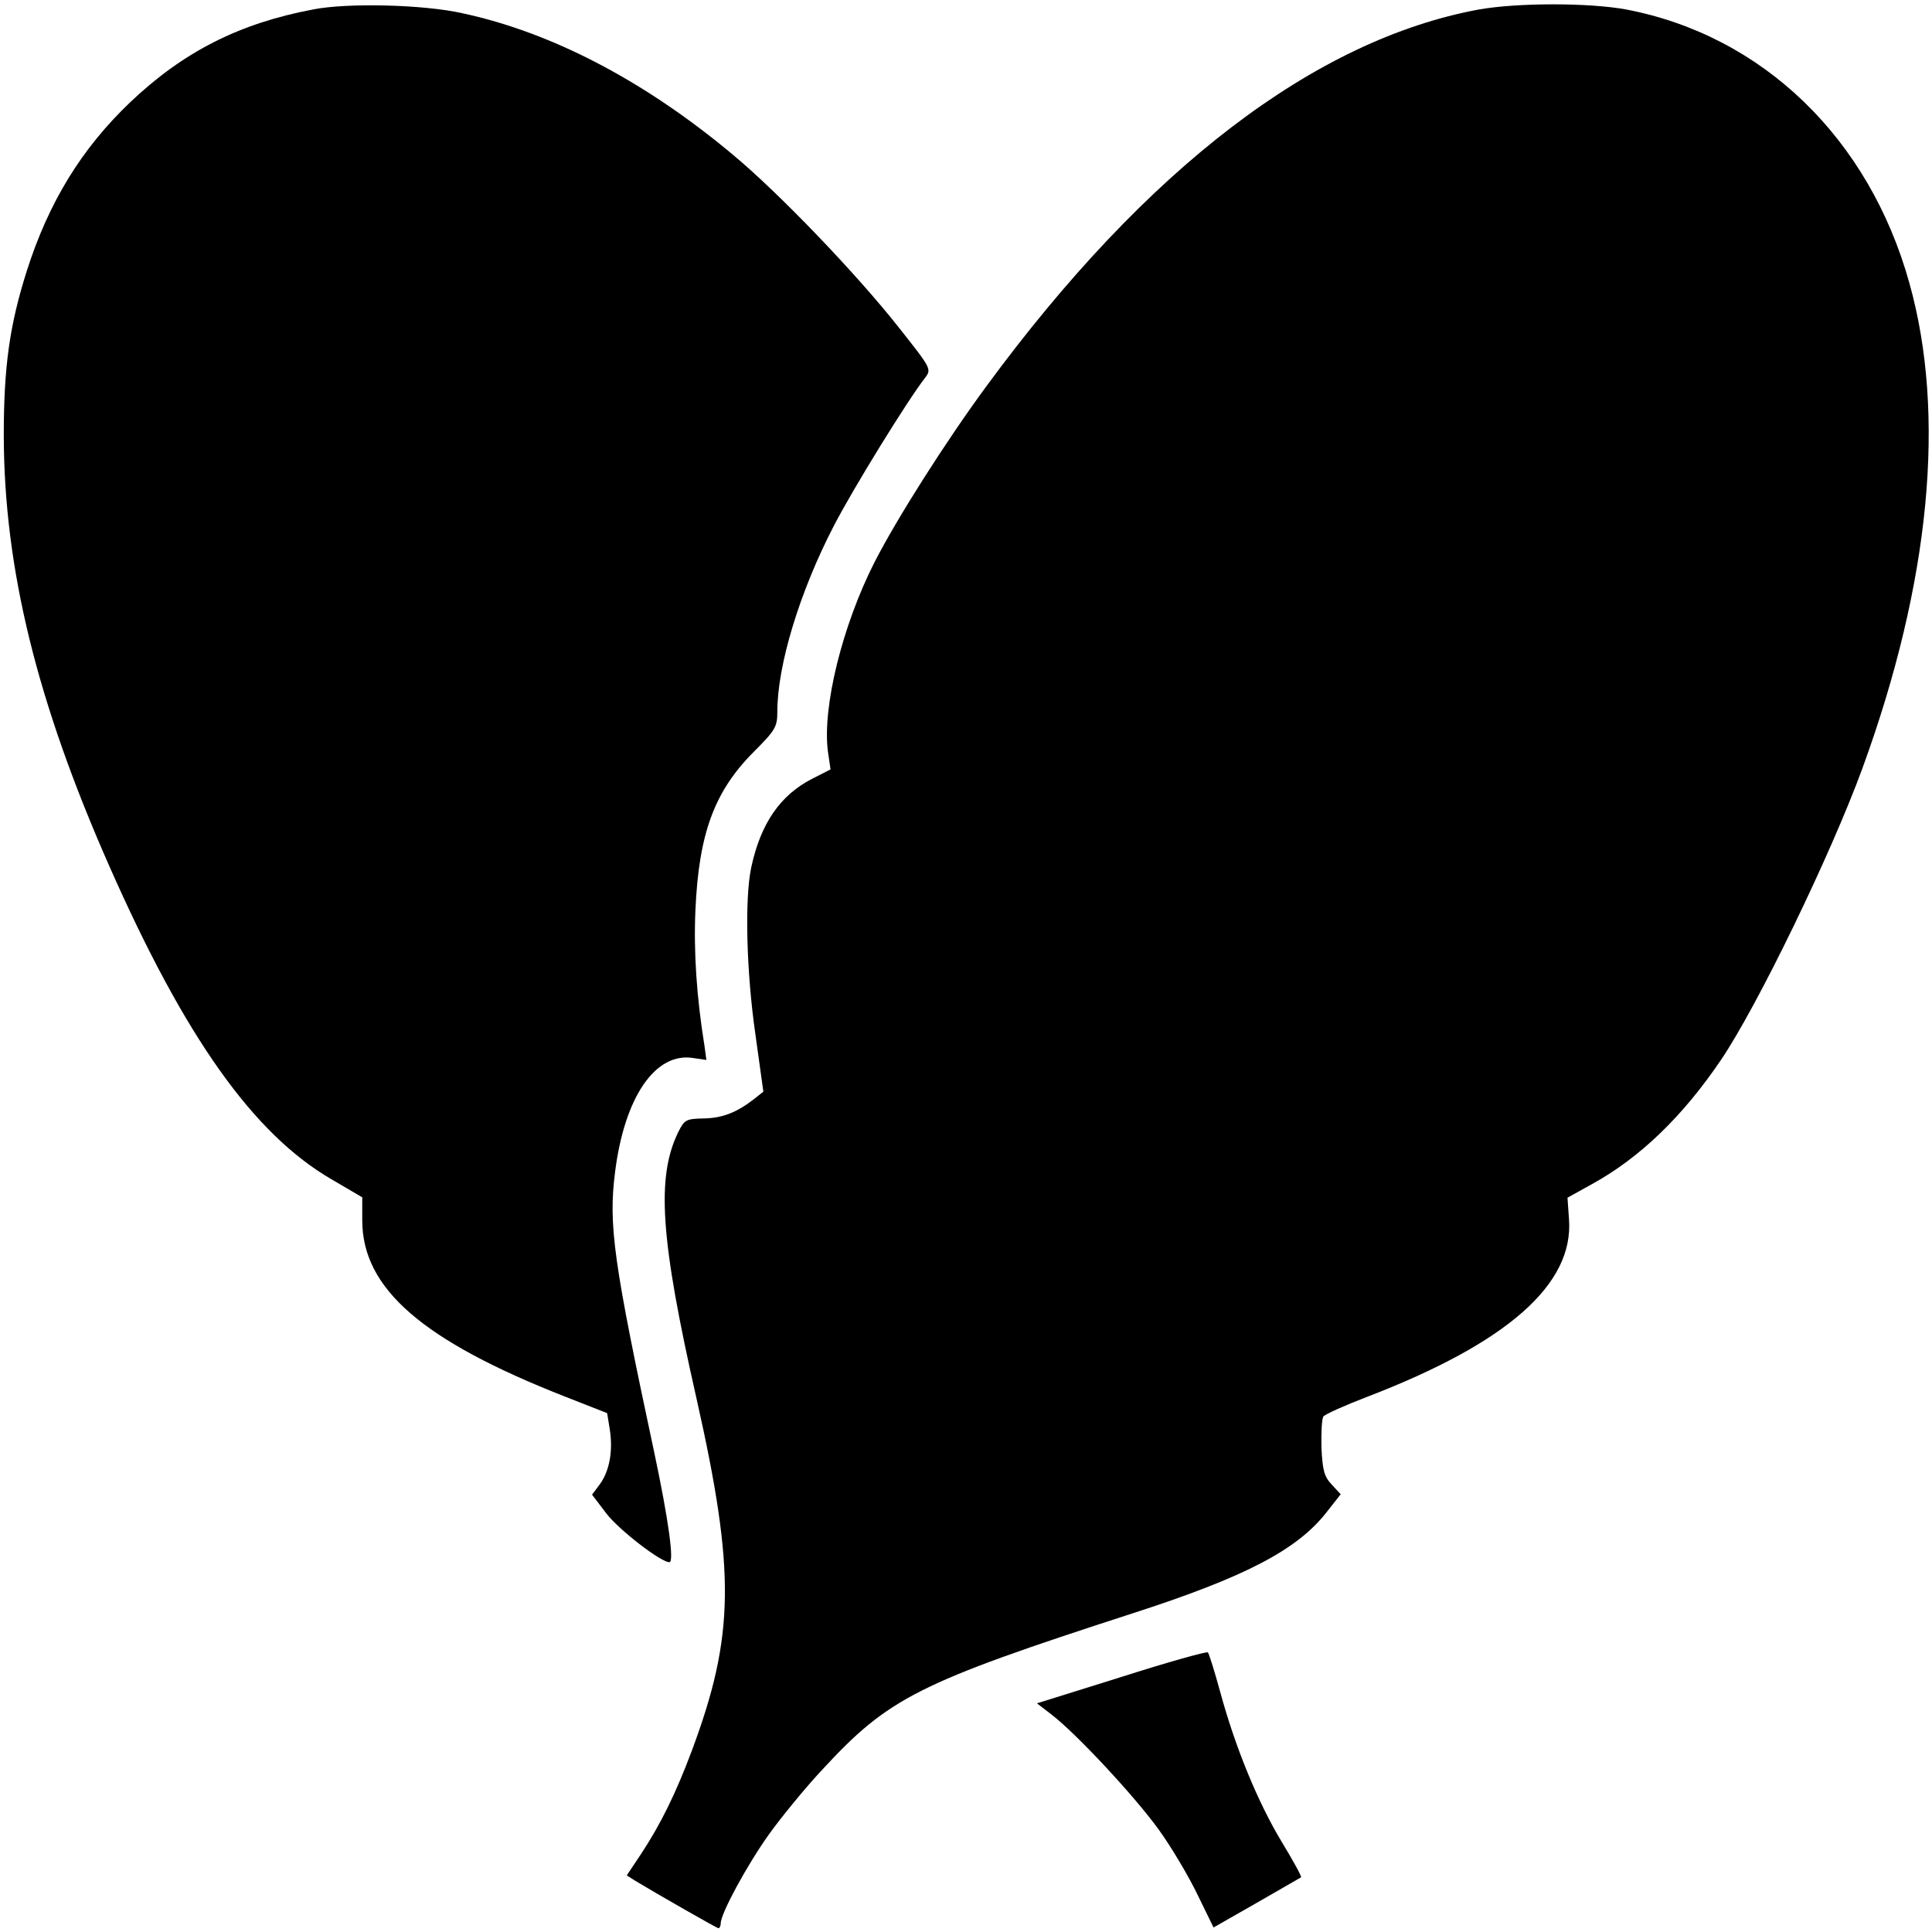 <?xml version="1.0" standalone="no"?>
<!DOCTYPE svg PUBLIC "-//W3C//DTD SVG 20010904//EN"
 "http://www.w3.org/TR/2001/REC-SVG-20010904/DTD/svg10.dtd">
<svg version="1.0" xmlns="http://www.w3.org/2000/svg"
 width="512pt" height="512pt" viewBox="0 0 512 512"
 preserveAspectRatio="xMidYMid meet">

<g transform="translate(0,512) scale(0.1,-0.1)"
fill="#000000" stroke="none">
<path d="M830 5095 c-196 -37 -344 -112 -485 -246 -129 -123 -216 -265 -274
-447 -46 -145 -61 -255 -61 -437 1 -351 87 -704 280 -1141 201 -455 382 -709
588 -829 l82 -48 0 -61 c0 -181 160 -319 537 -467 l112 -44 7 -43 c9 -58 -1
-110 -26 -145 l-21 -28 38 -50 c33 -43 144 -129 167 -129 13 0 -2 111 -40 290
-108 505 -122 603 -104 744 25 199 107 319 208 302 l34 -5 -5 37 c-21 130 -29
250 -24 361 9 202 50 314 155 419 57 57 62 66 62 106 0 123 59 317 149 491 51
99 196 334 242 393 18 24 18 24 -69 134 -111 141 -318 357 -441 459 -232 194
-478 323 -716 374 -102 23 -304 28 -395 10z"/>
<path d="M3920 5095 c-435 -80 -882 -421 -1307 -1000 -108 -147 -236 -349
-295 -464 -86 -169 -139 -385 -124 -502 l7 -48 -49 -25 c-84 -43 -136 -118
-161 -234 -18 -84 -13 -278 11 -444 l21 -151 -24 -19 c-46 -36 -84 -51 -134
-52 -47 -1 -51 -3 -68 -37 -58 -120 -47 -283 49 -706 103 -458 101 -627 -12
-931 -43 -115 -83 -196 -135 -275 l-38 -57 22 -14 c58 -35 217 -126 221 -126
3 0 6 6 6 13 0 26 70 155 128 236 33 46 96 123 140 170 177 192 254 231 822
415 301 97 438 169 516 269 l37 47 -24 26 c-20 21 -24 38 -27 97 -1 40 1 77 5
83 4 6 58 30 118 53 369 142 546 297 533 470 l-4 57 65 36 c127 70 240 179
341 328 96 141 292 545 376 775 179 491 222 936 124 1285 -107 384 -389 656
-751 725 -99 18 -286 18 -389 0z"/>
<path d="M2972 676 l-224 -70 39 -30 c66 -51 219 -215 284 -305 34 -47 80
-125 103 -173 l42 -86 114 65 c63 36 116 67 118 68 2 2 -21 44 -52 95 -62 103
-122 248 -162 395 -15 55 -30 103 -33 106 -3 3 -107 -26 -229 -65z"/>
</g>
</svg>
